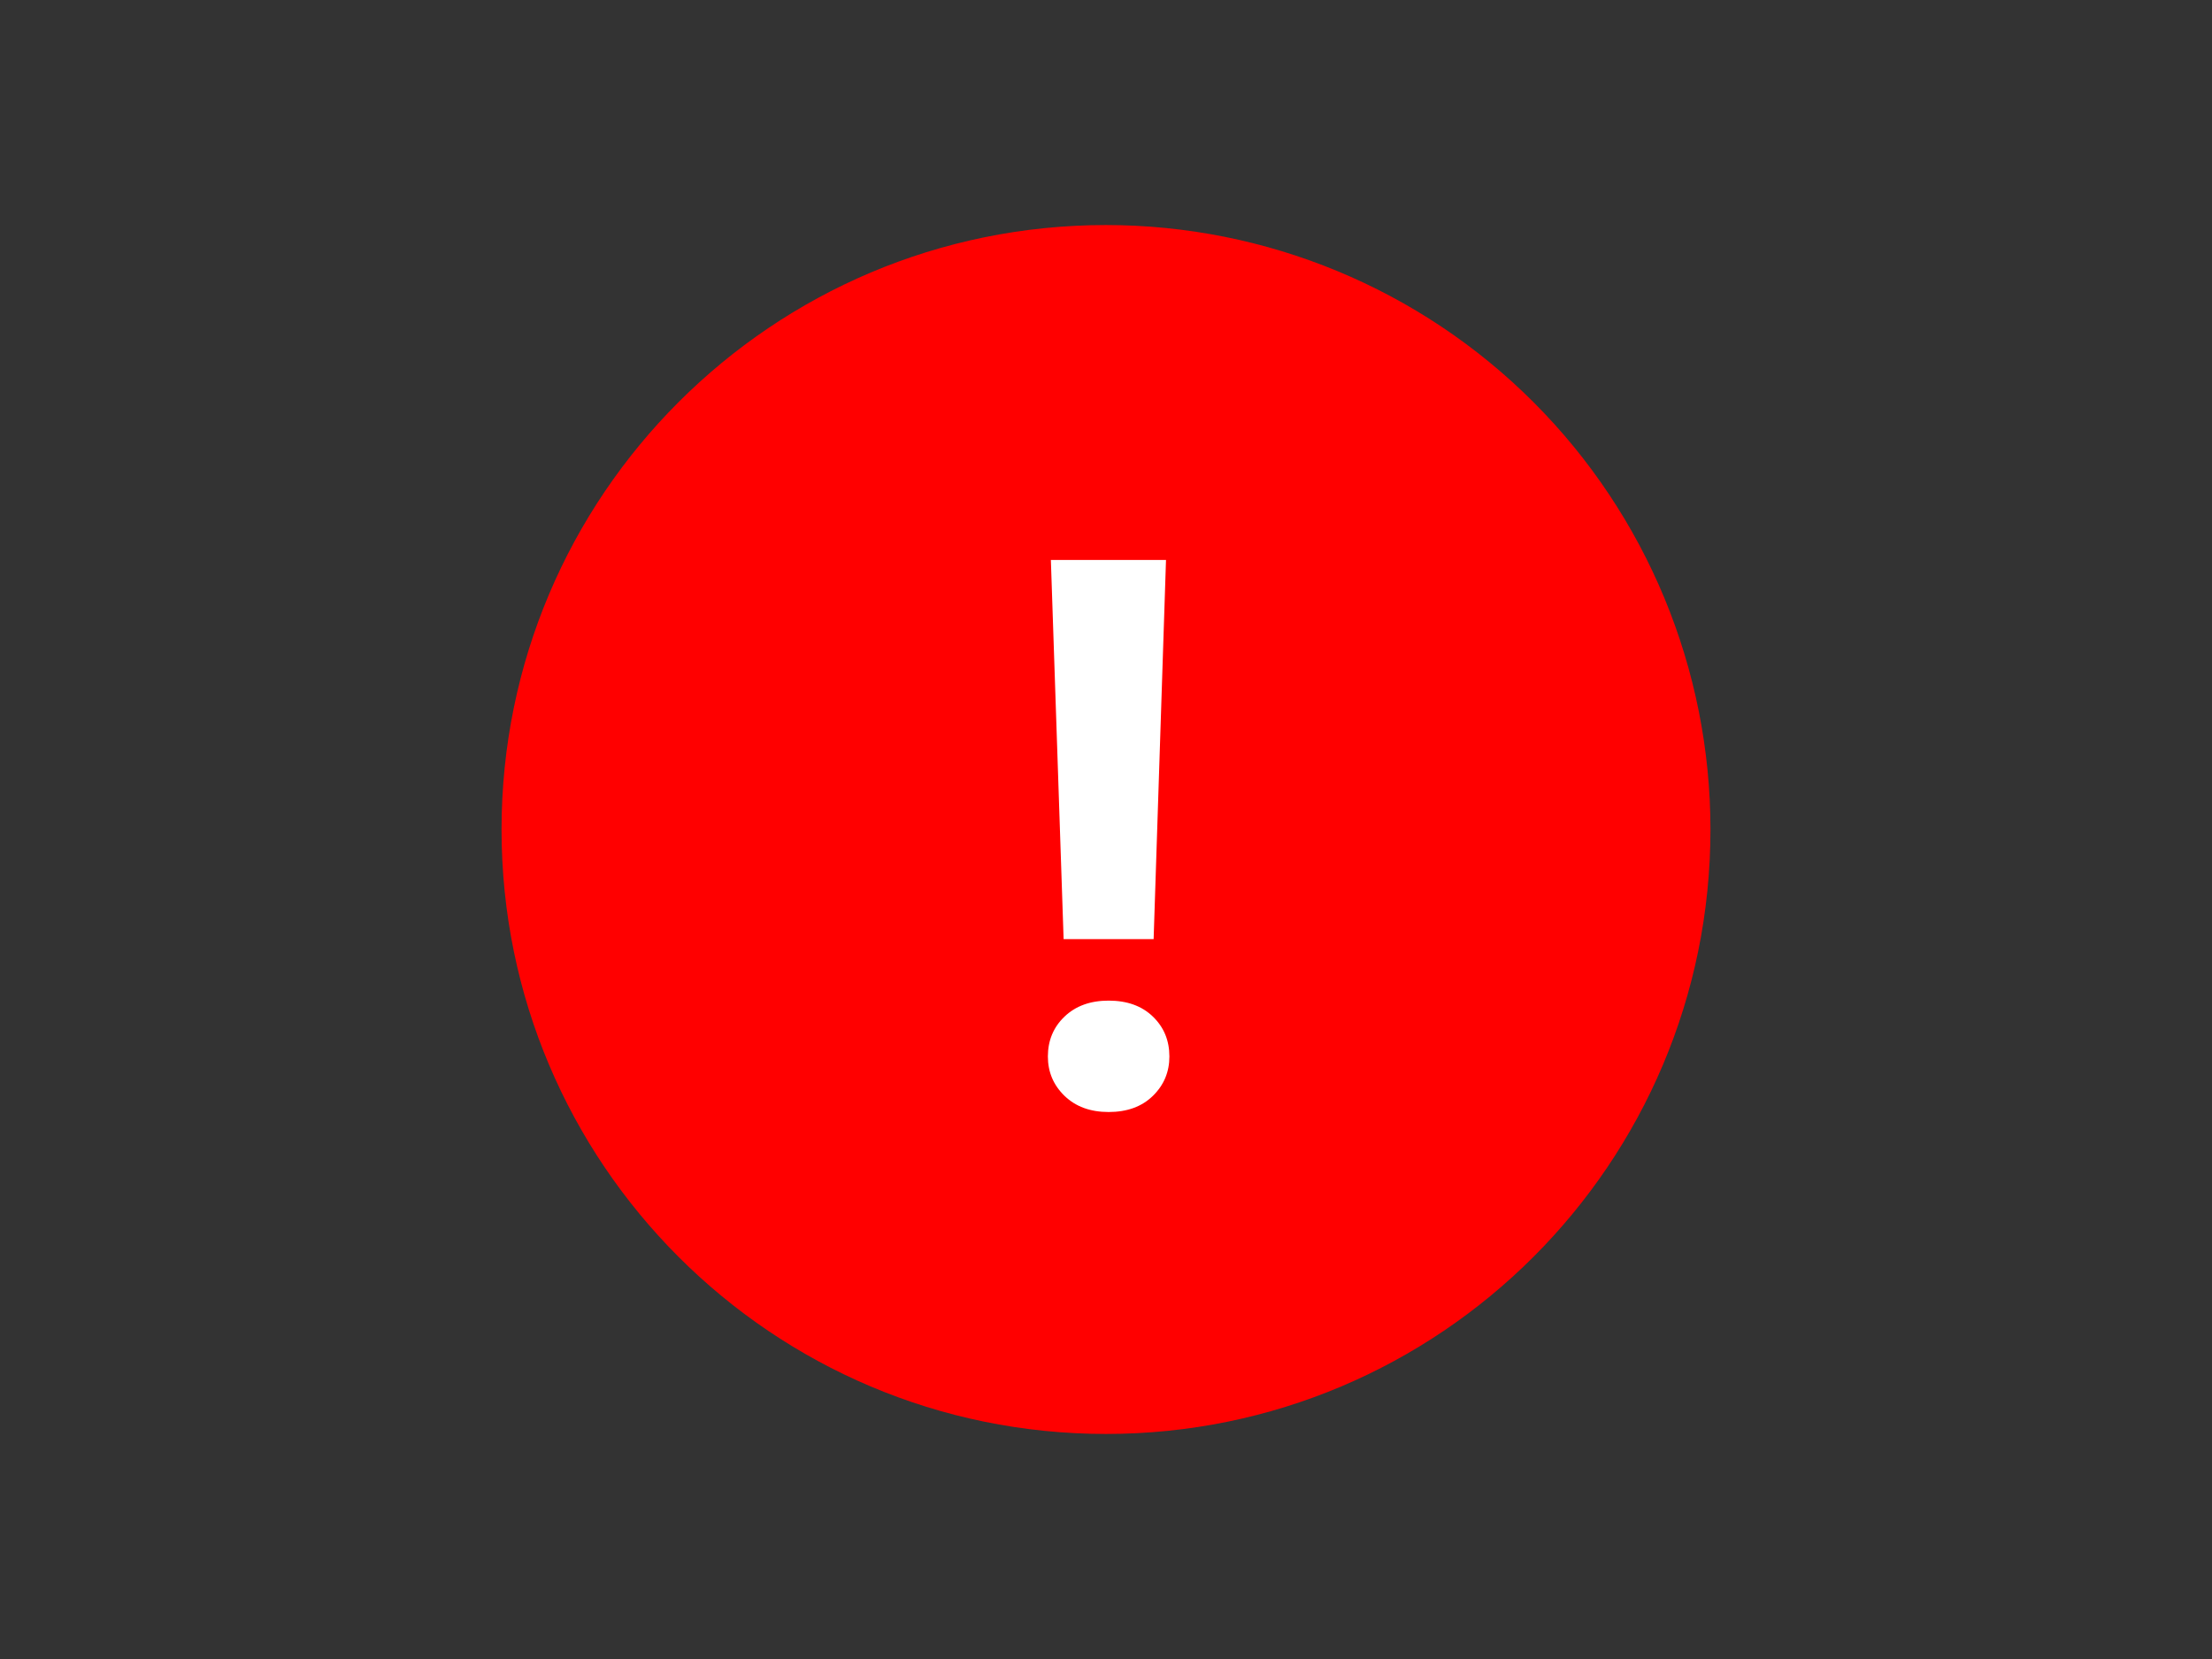 <svg version="1.1" viewBox="0.0 0.0 960.0 720.0" fill="none" stroke="none" stroke-linecap="square" stroke-miterlimit="10" xmlns:xlink="http://www.w3.org/1999/xlink" xmlns="http://www.w3.org/2000/svg"><rect x="0.0" y="0.0" width="960.0" height="720.0" fill="#333333" stroke="none"/><clipPath id="p.0"><path d="m0 0l960.0 0l0 720.0l-960.0 0l0 -720.0z" clip-rule="nonzero"/></clipPath><g clip-path="url(#p.0)"><path fill="#000000" fill-opacity="0.0" d="m0 0l960.0 0l0 720.0l-960.0 0z" fill-rule="evenodd"/><path fill="#ff0000" d="m217.669 360.0l0 0c0 -144.881 117.449 -262.331 262.331 -262.331l0 0c69.574 0 136.299 27.638 185.496 76.835c49.197 49.197 76.835 115.921 76.835 185.496l0 0c0 144.881 -117.449 262.331 -262.331 262.331l0 0c-144.881 0 -262.331 -117.449 -262.331 -262.331z" fill-rule="evenodd"/><path fill="#ffffff" d="m506.041 243.031l-5.375 164.547l-39.062 0l-5.531 -164.547l49.969 0zm-51.266 215.484q0 -10.422 7.234 -17.328q7.25 -6.922 19.125 -6.922q12.047 0 19.203 6.922q7.172 6.906 7.172 17.328q0 10.094 -7.172 17.094q-7.156 7.0 -19.203 7.0q-11.875 0 -19.125 -7.0q-7.234 -7.0 -7.234 -17.094z" fill-rule="nonzero"/></g></svg>